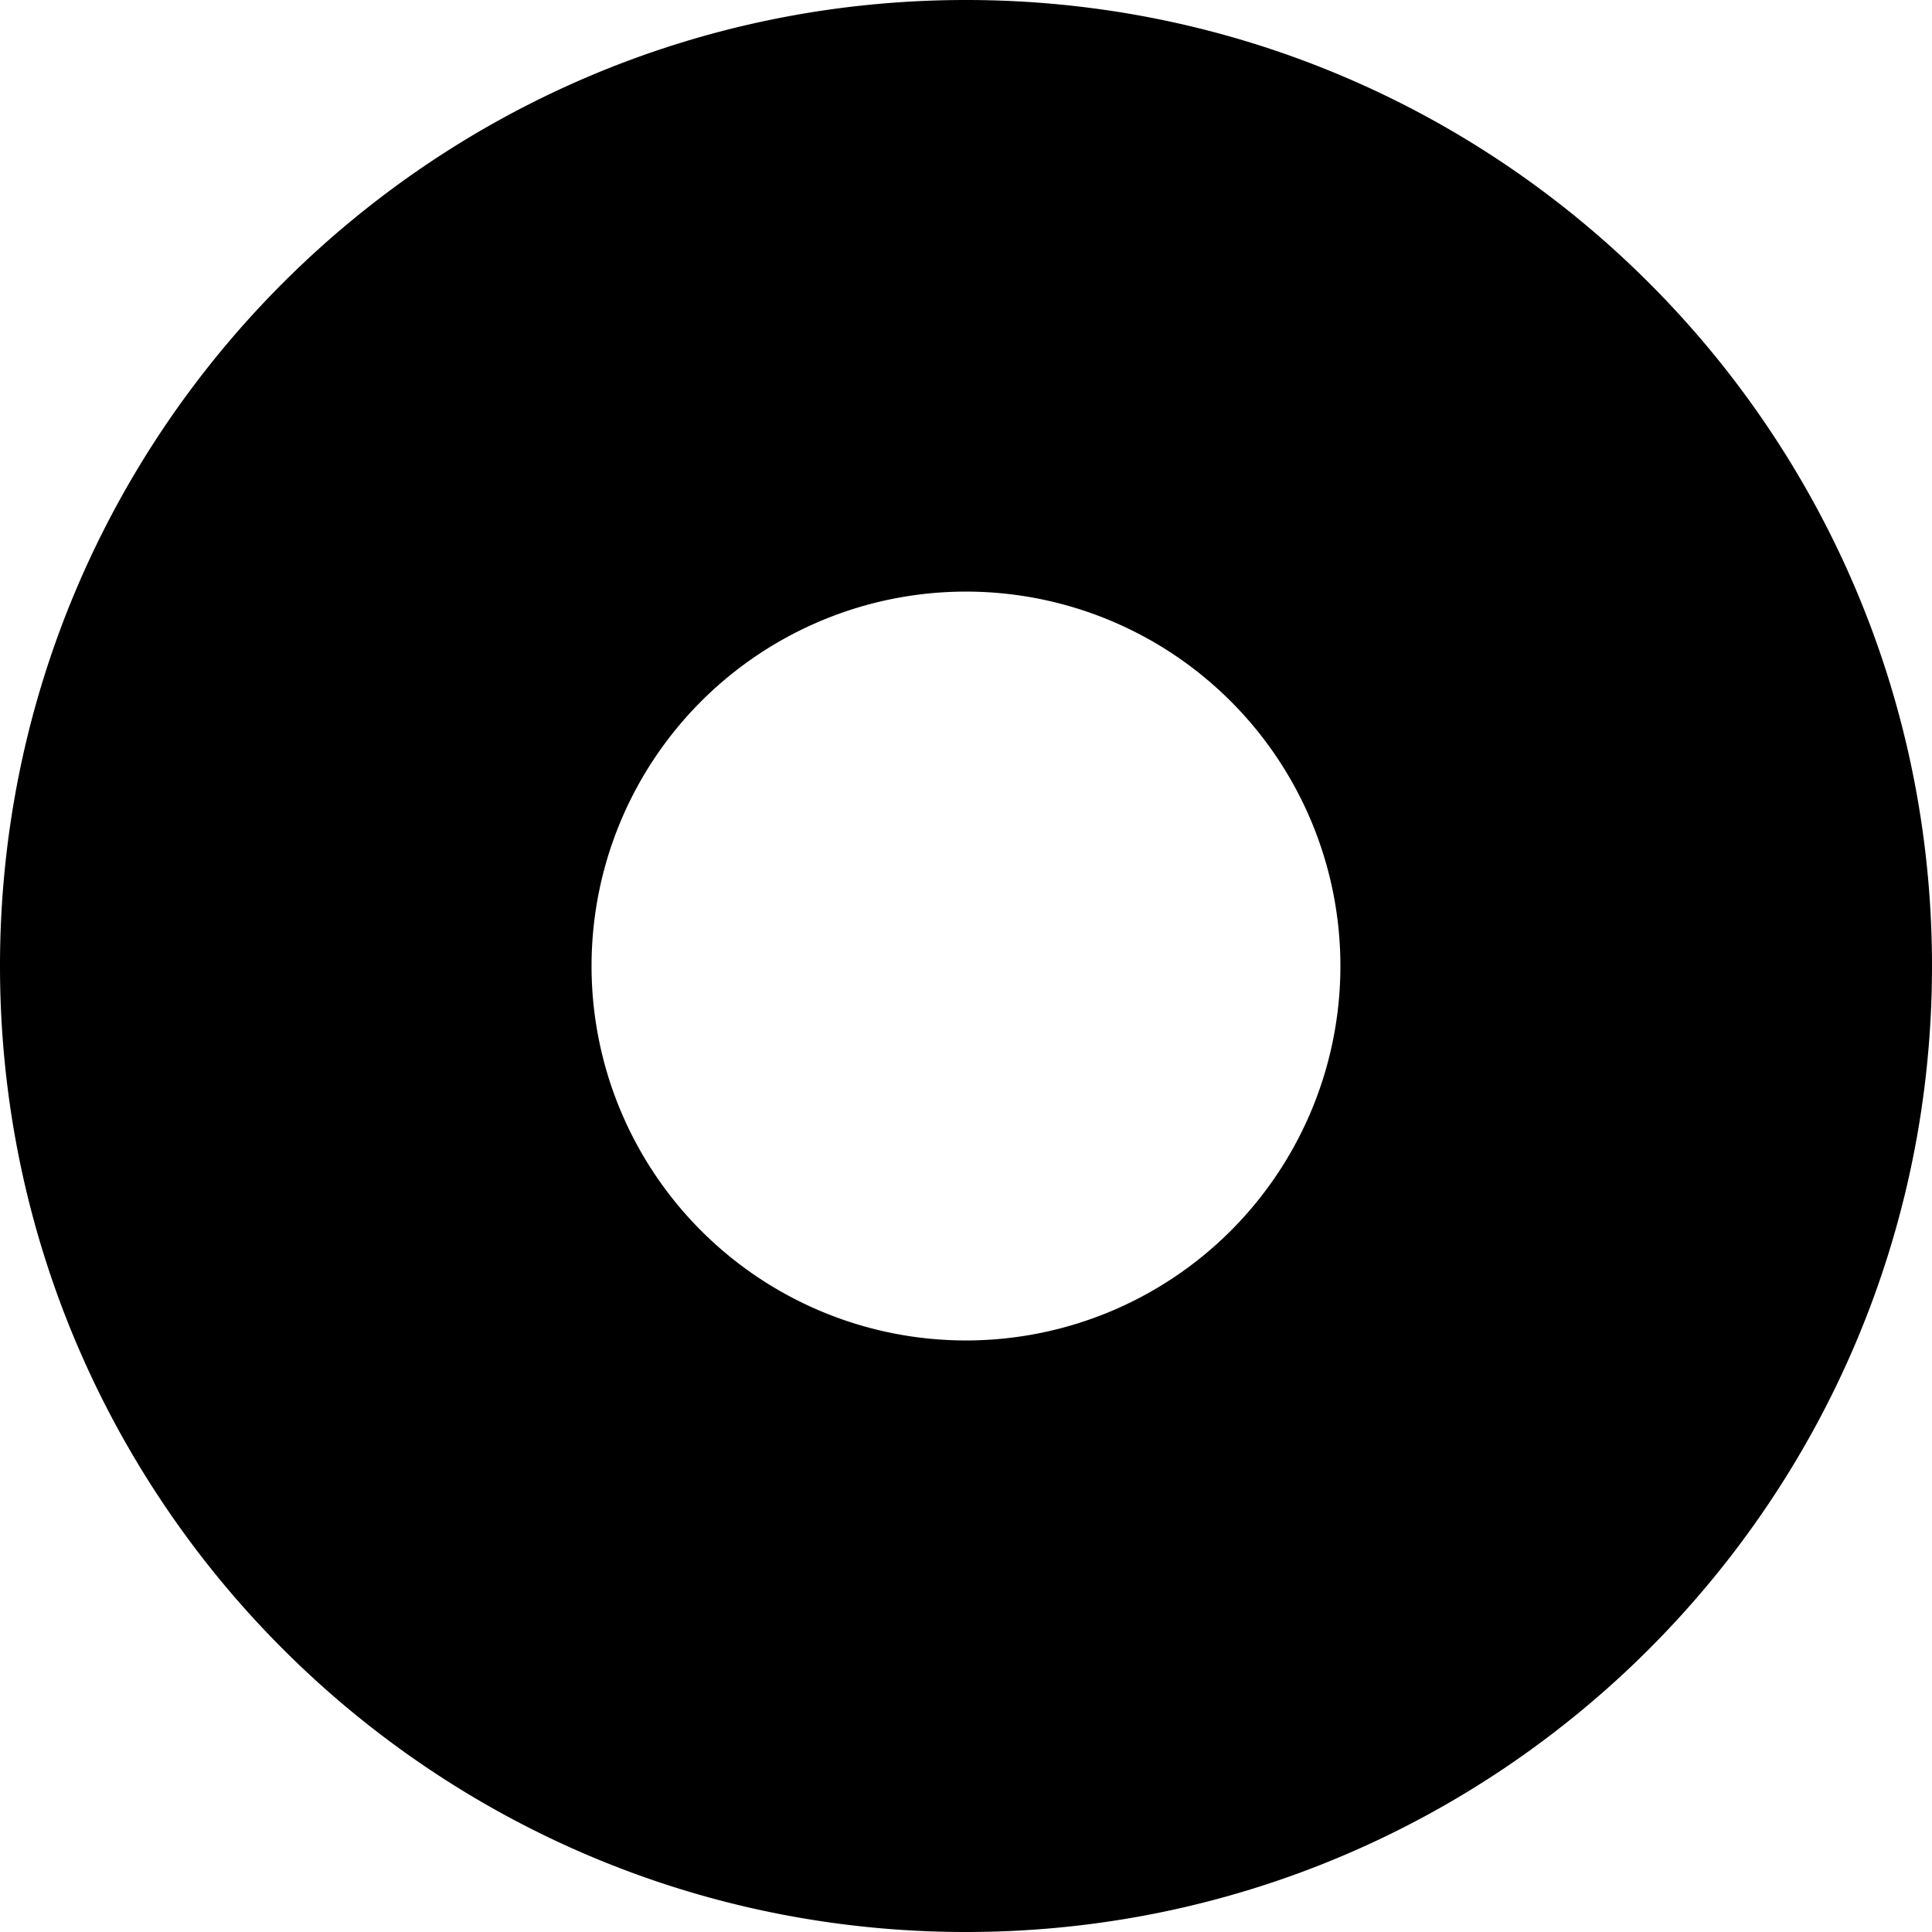 <svg xmlns="http://www.w3.org/2000/svg" viewBox="0 0 39.989 39.989">
    <symbol id="icon-menu-karaoke" viewBox="0 0 39.989 39.989">
        <path d="M19.994 0C8.952 0 0 8.952 0 19.995c0 11.043 8.952 19.994 19.994 19.994s19.995-8.952 19.995-19.994C39.989 8.952 31.037 0 19.994 0zm0 27.745a7.75 7.75 0 1 1 0-15.5 7.75 7.75 0 0 1 0 15.5z"></path>
    </symbol>
    <use href="#icon-menu-karaoke" />
</svg>
